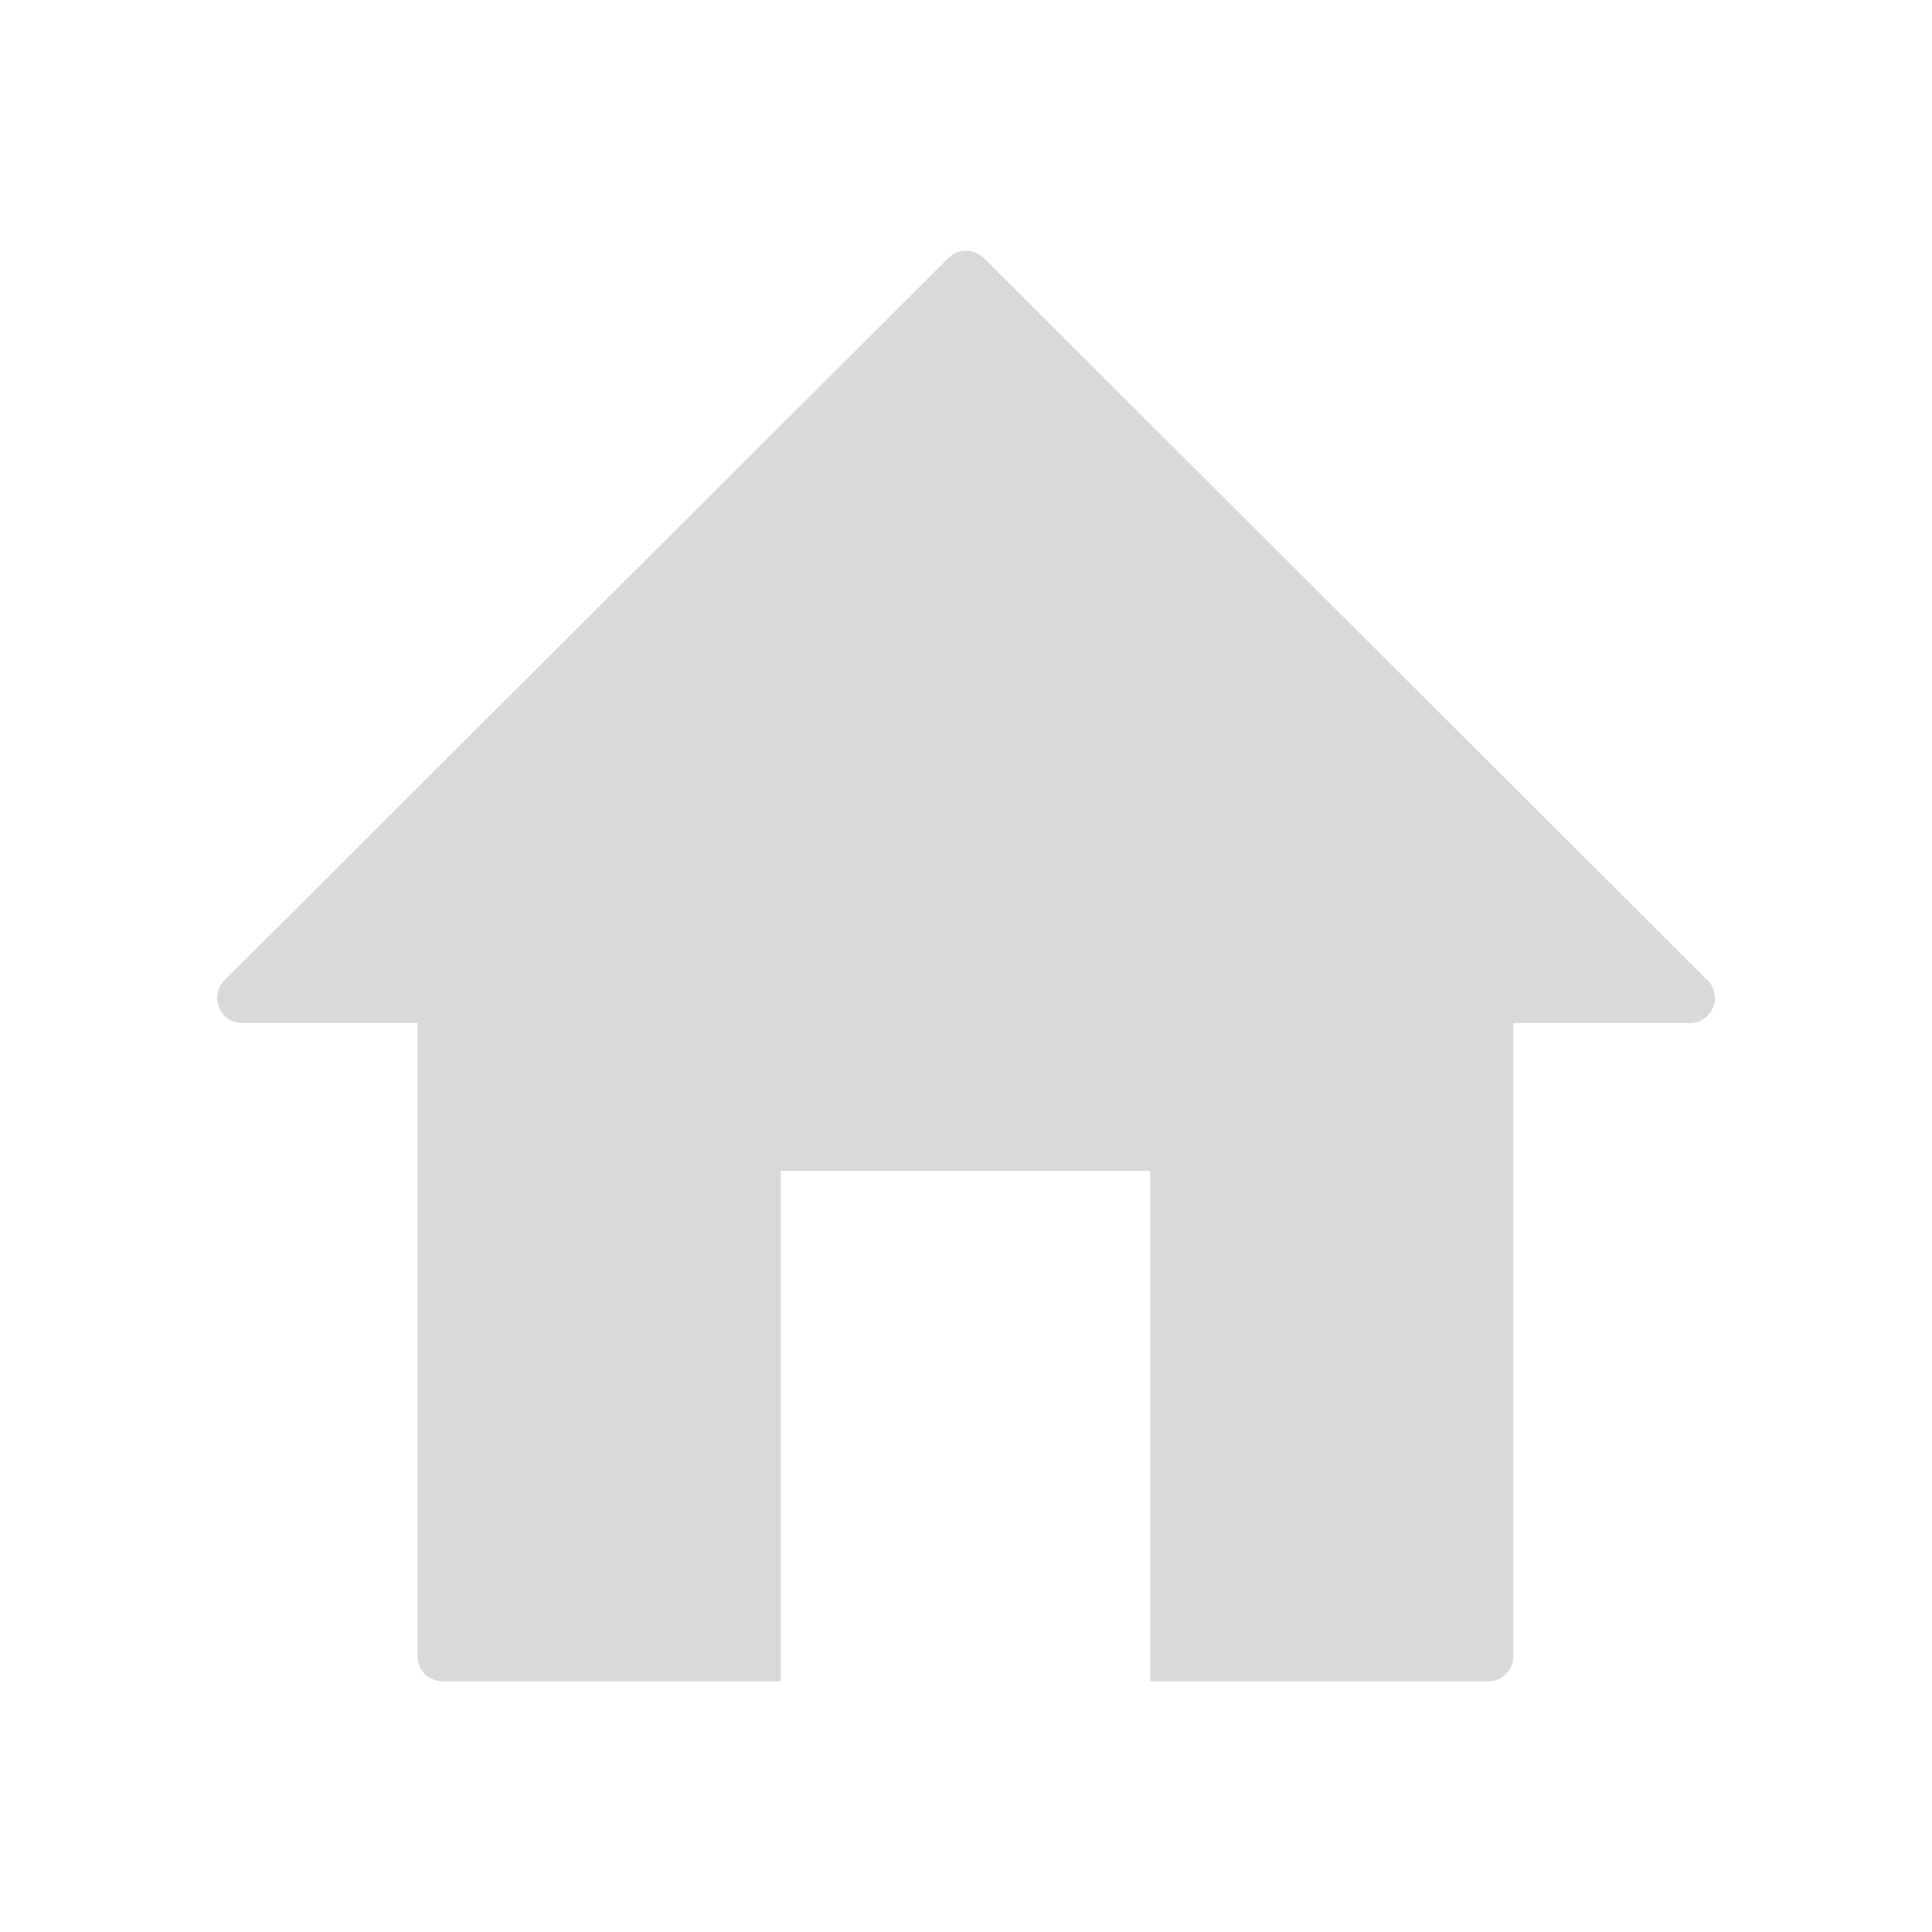 <svg xmlns="http://www.w3.org/2000/svg" width="24" height="24" viewBox="0 0 24 24">
    <defs>
        <clipPath id="a80e6mm6ha">
            <path data-name="사각형 19" transform="translate(106 178)" style="fill:none;stroke:#707070" d="M0 0h24v24H0z"/>
        </clipPath>
    </defs>
    <g data-name="마스크 그룹 11" transform="translate(-106 -178)" style="clip-path:url(#a80e6mm6ha)">
        <path data-name="패스 53" d="m582.824 787.851-8.99-8.97a.311.311 0 0 0-.441 0l-8.99 8.97a.312.312 0 0 0 .221.533h2.176v7.864a.312.312 0 0 0 .312.313h4.2v-6.342h4.589v6.342h4.2a.313.313 0 0 0 .312-.313v-7.864h2.187a.312.312 0 0 0 .224-.533z" transform="translate(-455.613 -597.675)" style="fill:#d9d9d9"/>
    </g>
</svg>
